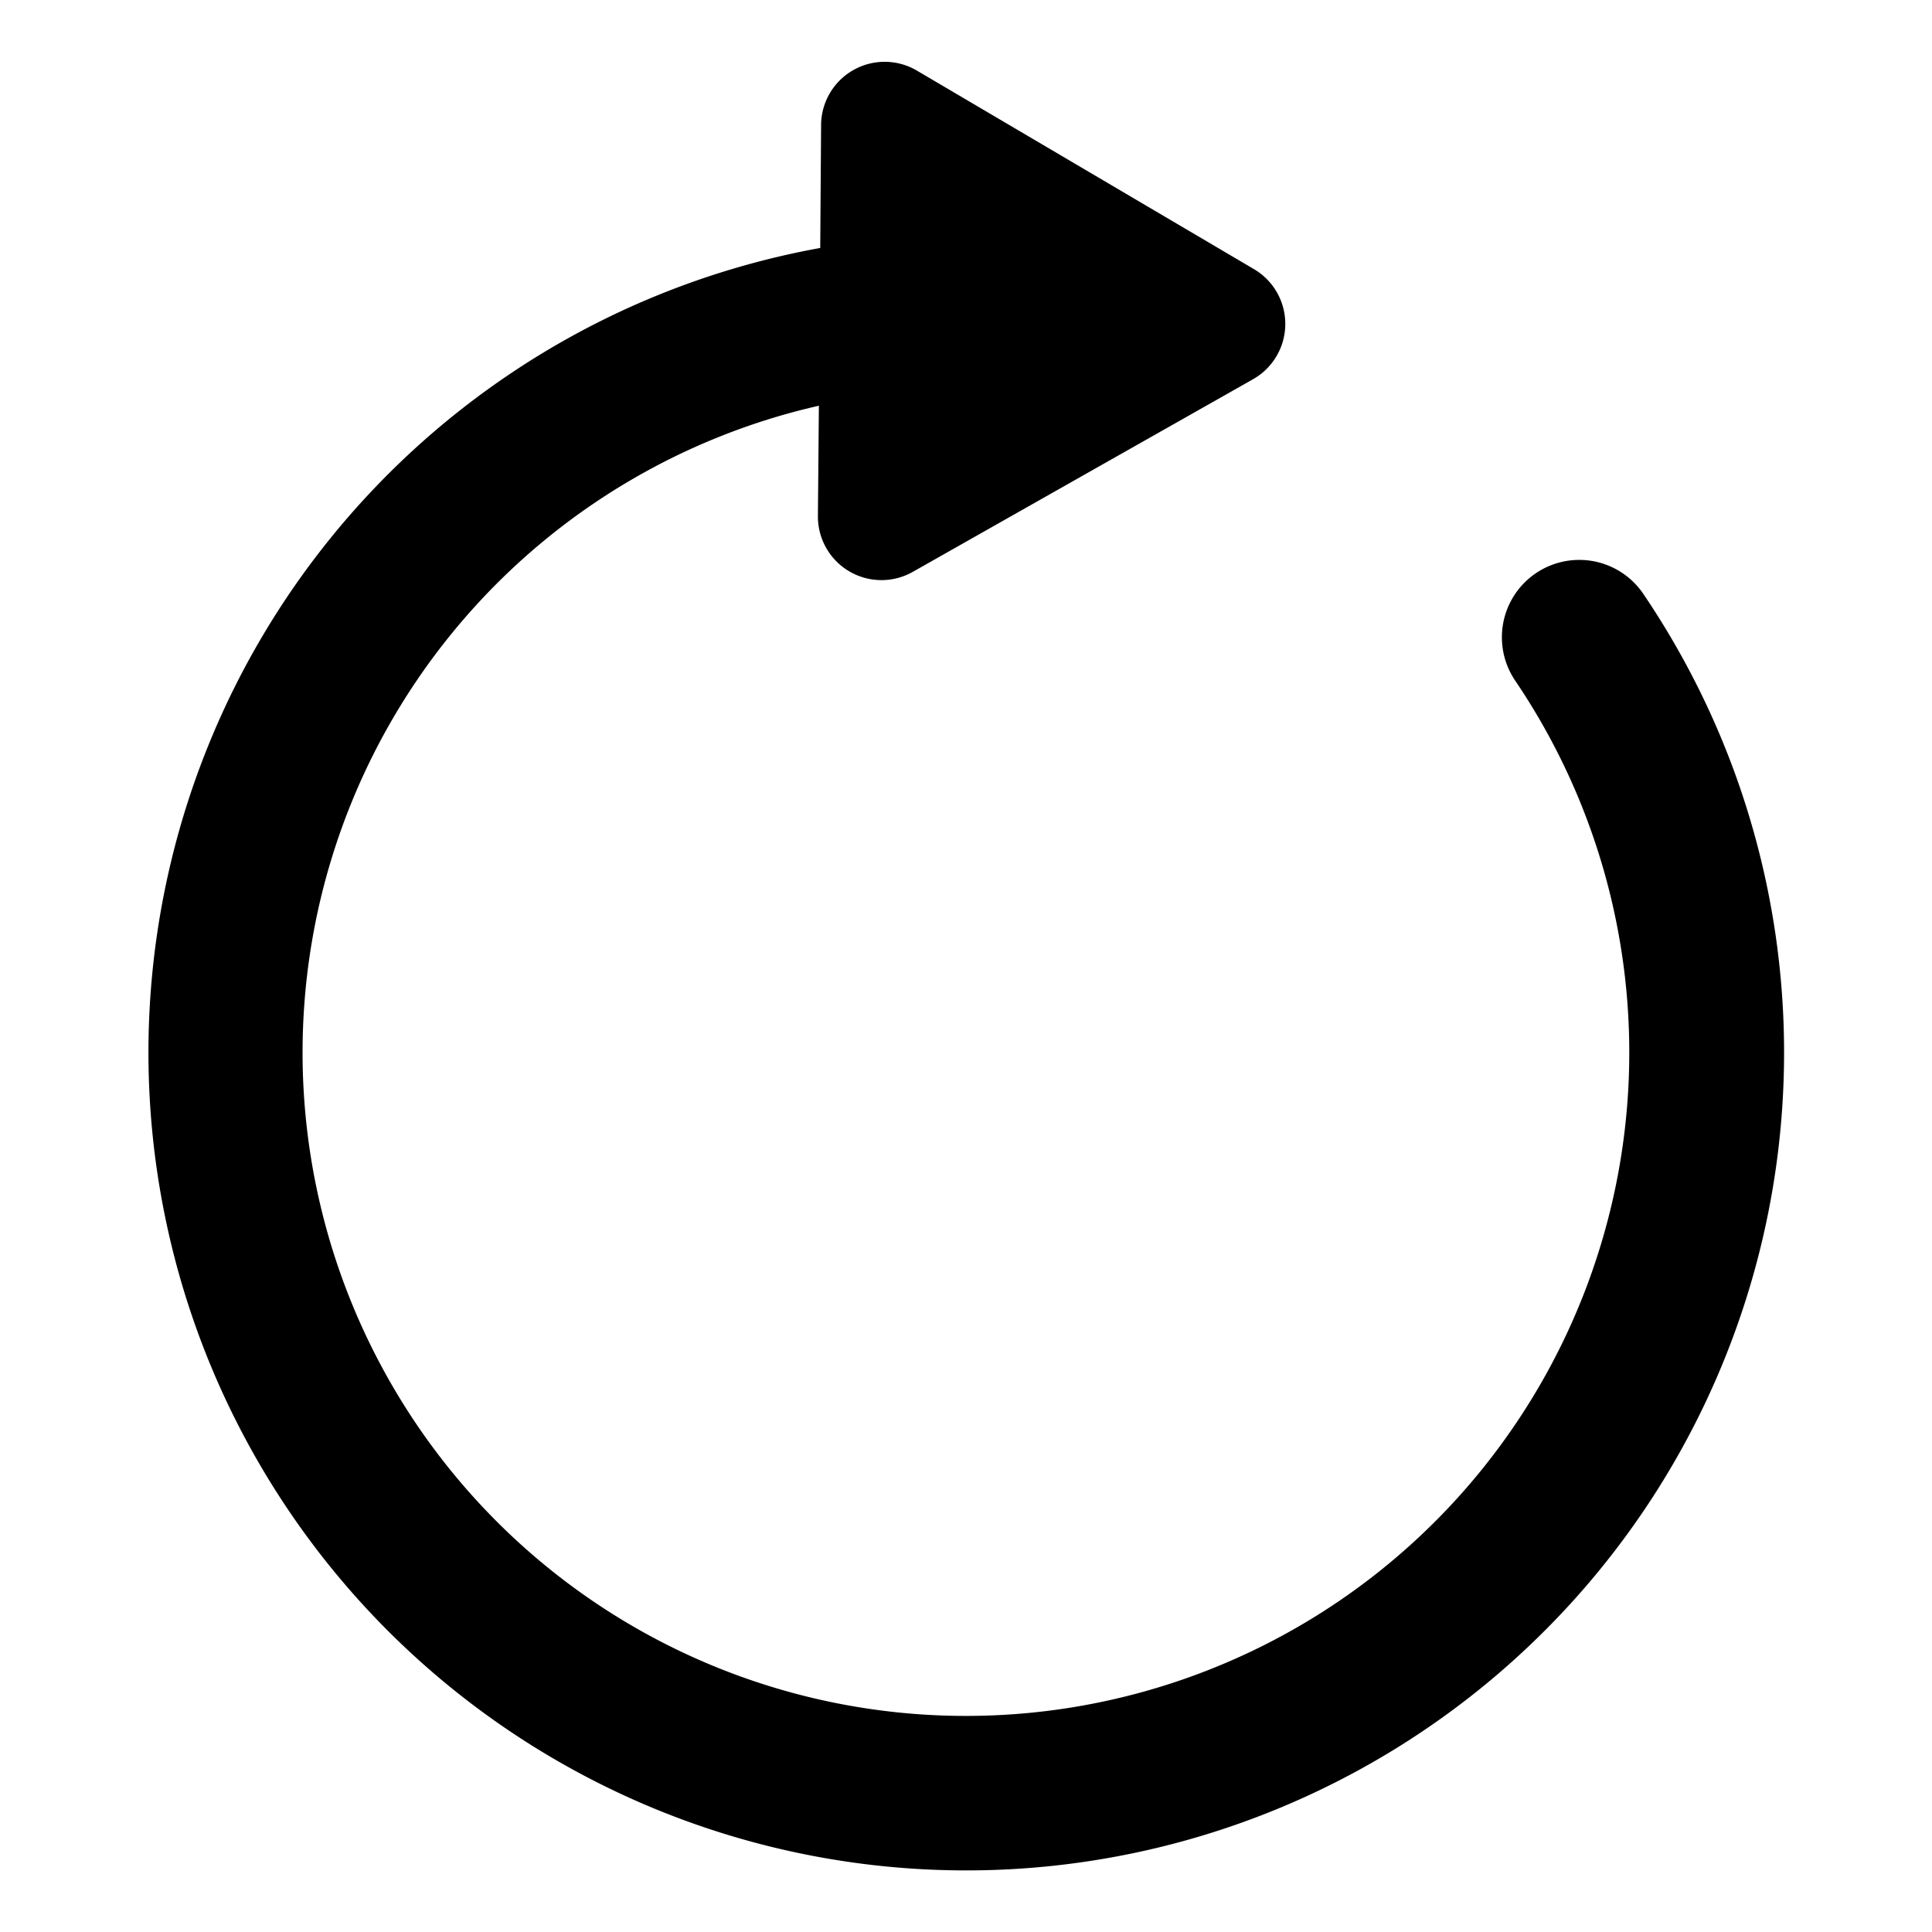 <svg xmlns="http://www.w3.org/2000/svg" viewBox="0 0 200 200"><title>icon-moviemode-videoplayback-360</title><g id="Layer_2" data-name="Layer 2"><path d="M52.55,38.87a84.57,84.57,0,0,1,32.36-13.2L85,12.92a6.58,6.58,0,0,1,9.92-5.61l34.89,20.55a6.58,6.58,0,0,1-.1,11.4L94.49,59.2a6.58,6.58,0,0,1-9.82-5.79L84.77,42a68.67,68.67,0,1,0,72.09,28.47,8,8,0,1,1,13.25-9A84.66,84.66,0,1,1,52.55,38.87Z"/></g></svg>